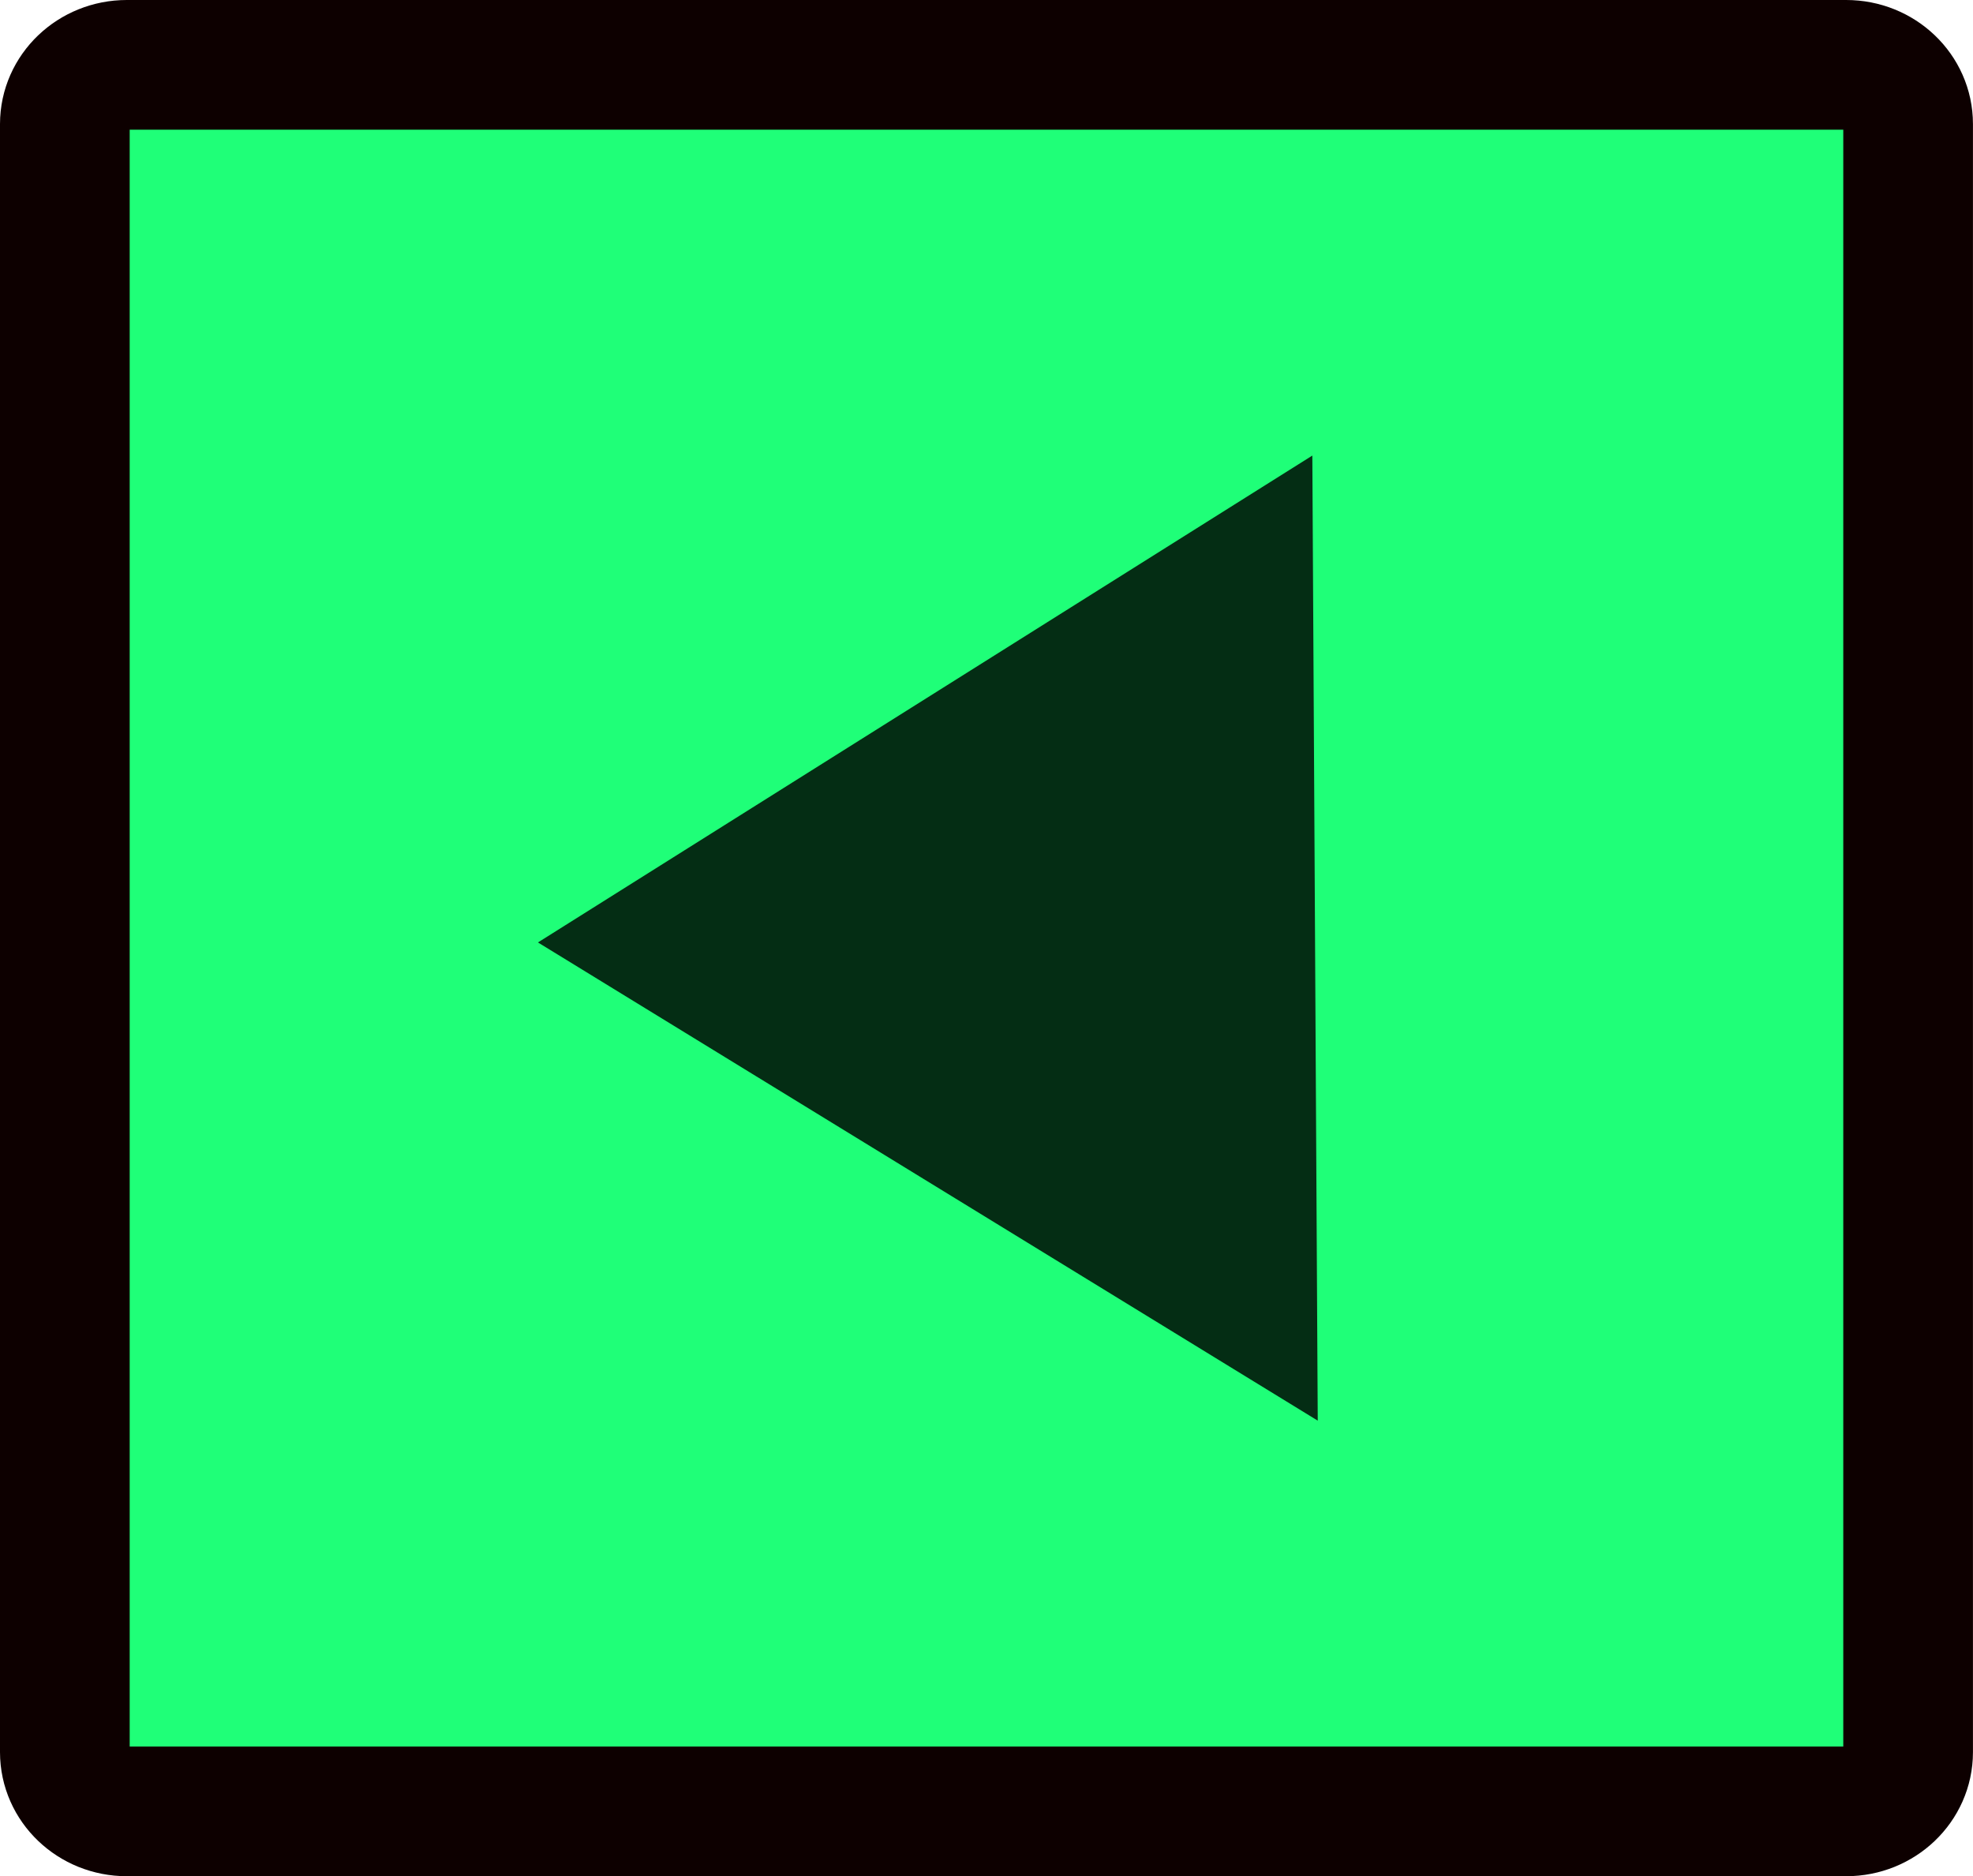 <svg version="1.1" xmlns="http://www.w3.org/2000/svg" xmlns:xlink="http://www.w3.org/1999/xlink" width="53.25" height="50.635" viewBox="0,0,53.25,50.635"><g transform="translate(-333.375,-334.682)"><g data-paper-data="{&quot;isPaintingLayer&quot;:true}" fill-rule="nonzero" stroke-linecap="butt" stroke-linejoin="miter" stroke-miterlimit="10" stroke-dasharray="" stroke-dashoffset="0" style="mix-blend-mode: normal"><path d="M336.797,383.568c-0.924,0 -1.672,-0.715 -1.672,-1.598v-43.94c0,-0.882 0.749,-1.598 1.672,-1.598h46.405c0.924,0 1.672,0.715 1.672,1.598v43.94c0,0.882 -0.749,1.598 -1.672,1.598z" data-paper-data="{&quot;index&quot;:null}" fill-opacity="0.878" fill="#00ff66" stroke="#0d0000" stroke-width="3.5"/><path d="M368.94,373.023l-21.046,-12.906l20.9,-13.14z" data-paper-data="{&quot;index&quot;:null}" fill-opacity="0.878" fill="#001006" stroke="none" stroke-width="0"/></g></g></svg>